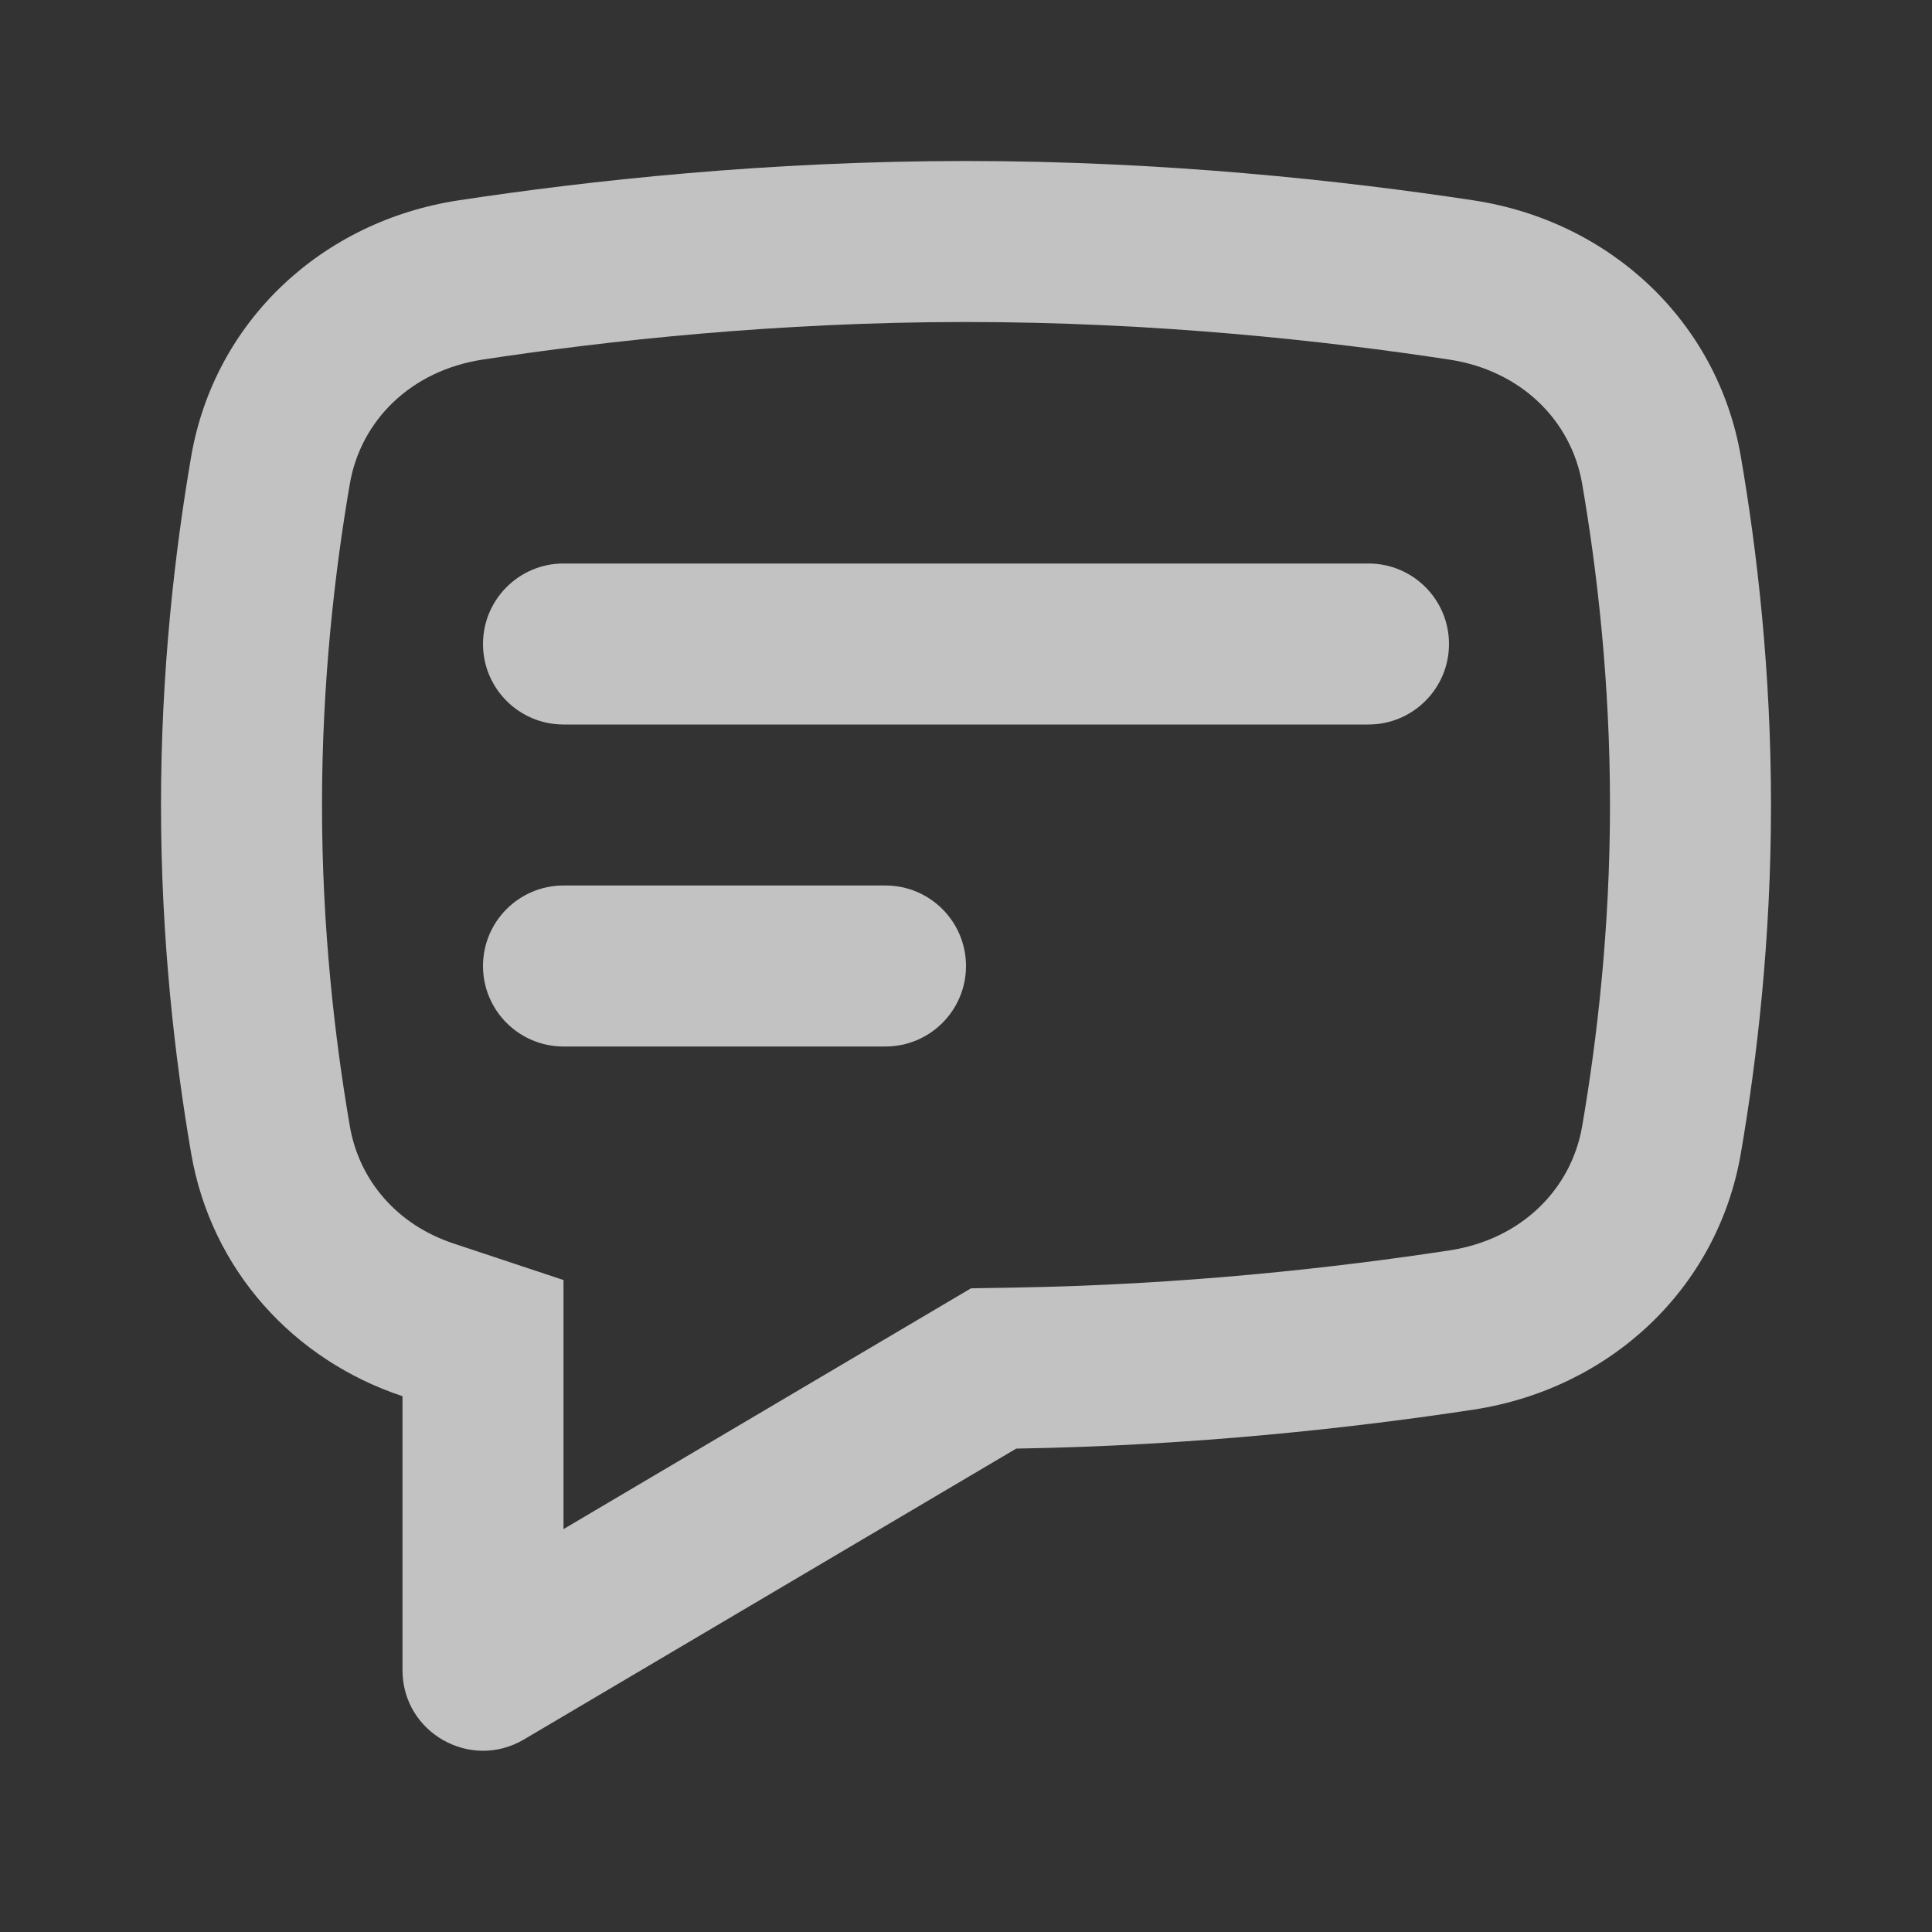 <svg width="24" height="24" viewBox="0 0 24 24" fill="none" xmlns="http://www.w3.org/2000/svg">
<rect x="0" y="0" width="24" height="24" fill="#333333" stroke="none"/>
<path fill-rule="evenodd" clip-rule="evenodd" d="M7 15.901V18.995L12.062 16.004L12.591 15.995C14.695 15.961 16.589 15.749 18.004 15.533C18.898 15.398 19.519 14.774 19.654 13.991C19.841 12.905 20 11.529 20 10C20 8.471 19.841 7.095 19.654 6.009C19.519 5.226 18.898 4.603 18.004 4.467C16.456 4.231 14.338 4 12 4C9.662 4 7.544 4.231 5.996 4.467C5.102 4.603 4.481 5.226 4.346 6.009C4.159 7.095 4 8.471 4 10C4 11.529 4.159 12.905 4.346 13.991C4.464 14.671 4.939 15.216 5.631 15.446L7 15.901ZM2.375 5.67C2.666 3.985 4.005 2.746 5.695 2.489C7.314 2.243 9.536 2 12 2C14.464 2 16.686 2.243 18.305 2.489C19.995 2.746 21.334 3.985 21.625 5.67C21.827 6.844 22 8.335 22 10C22 11.665 21.827 13.156 21.625 14.33C21.334 16.015 19.995 17.253 18.305 17.511C16.824 17.736 14.838 17.959 12.624 17.995L6.509 21.608C5.842 22.002 5 21.522 5 20.748V17.344C3.647 16.894 2.625 15.777 2.375 14.33C2.173 13.156 2 11.665 2 10C2 8.335 2.173 6.844 2.375 5.67Z" fill="white" fill-opacity="0.7"/>
<path fill-rule="evenodd" clip-rule="evenodd" d="M7 7C6.448 7 6 7.448 6 8C6 8.552 6.448 9 7 9H17C17.552 9 18 8.552 18 8C18 7.448 17.552 7 17 7H7ZM7 11C6.448 11 6 11.448 6 12C6 12.552 6.448 13 7 13H11C11.552 13 12 12.552 12 12C12 11.448 11.552 11 11 11H7Z" fill="white" fill-opacity="0.7"/>
</svg>
